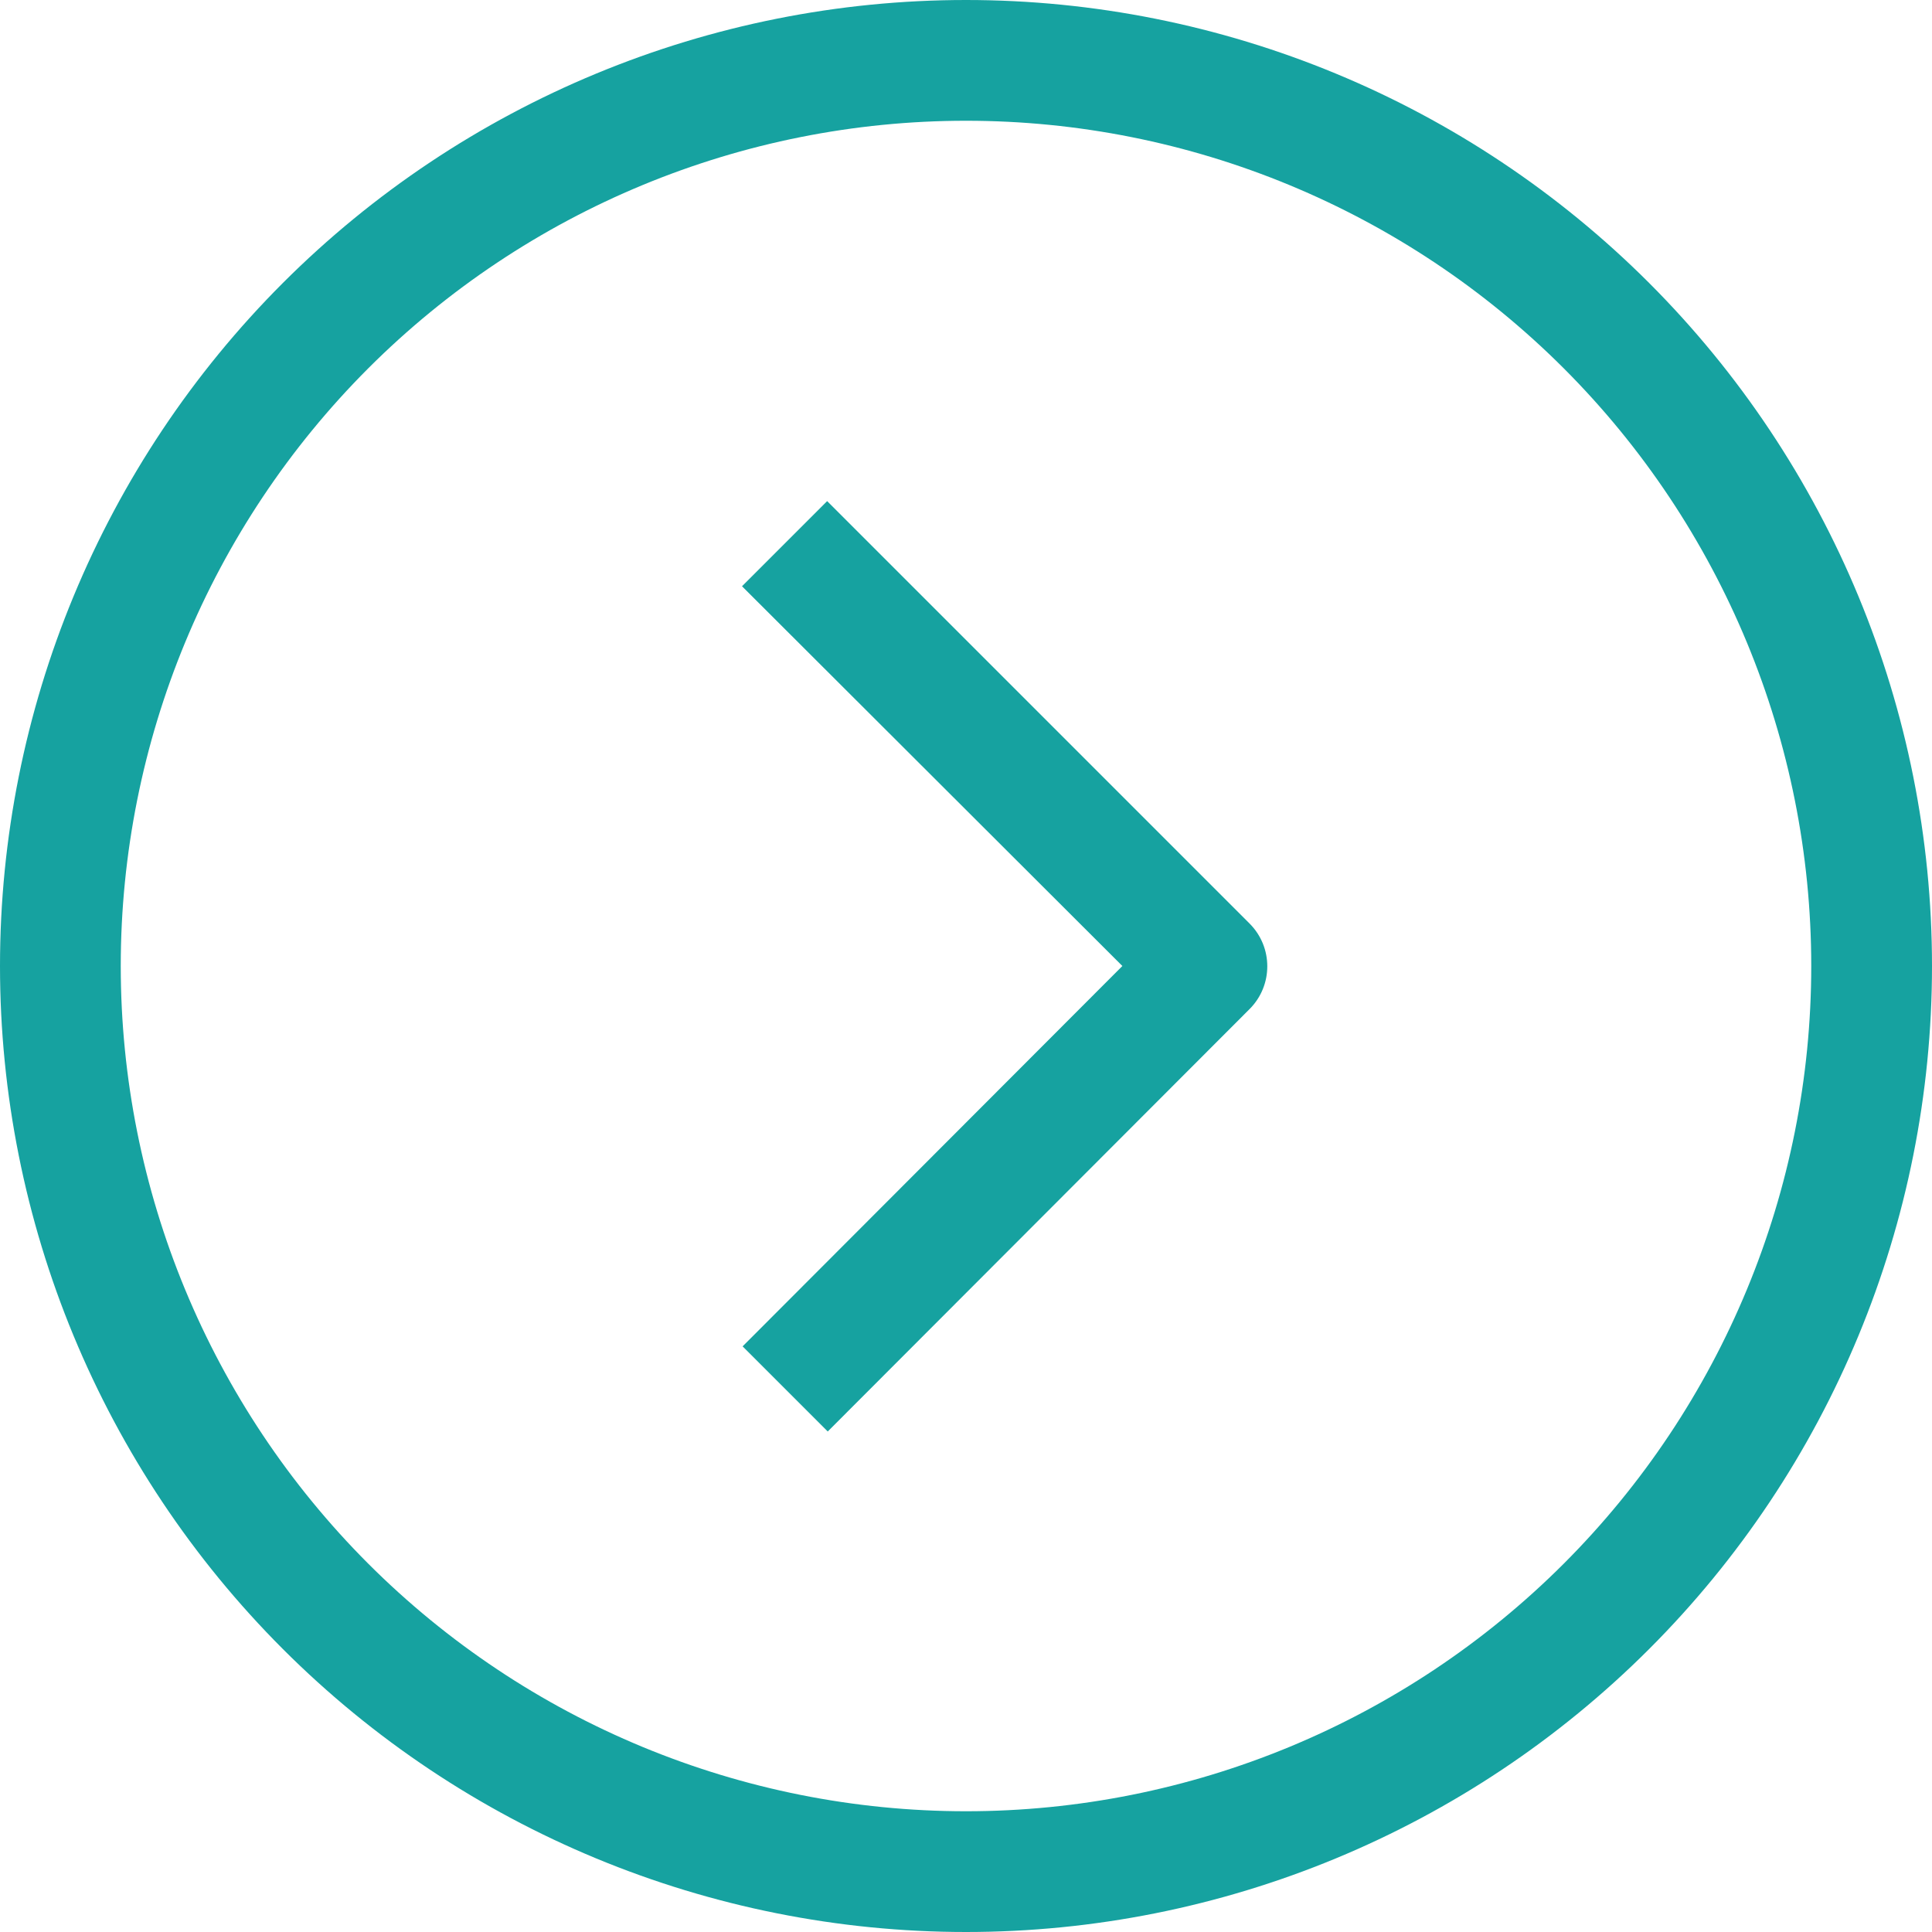 <svg width="32" height="32" viewBox="0 0 32 32" fill="none" xmlns="http://www.w3.org/2000/svg">
<path d="M16 32C11.756 32 7.686 30.314 4.686 27.314C1.686 24.313 0 20.244 0 16C0 11.757 1.686 7.686 4.686 4.686C7.687 1.686 11.757 0 16 0C20.244 0 24.314 1.686 27.314 4.686C30.314 7.687 32 11.757 32 16C32 20.244 30.314 24.314 27.314 27.314C24.313 30.314 20.244 32 16 32ZM16 2C12.287 2 8.726 3.475 6.1 6.1C3.475 8.726 2 12.287 2 16C2 19.713 3.475 23.274 6.1 25.9C8.726 28.525 12.287 30 16 30C19.713 30 23.274 28.525 25.9 25.9C28.525 23.274 30 19.713 30 16C30 12.287 28.525 8.726 25.9 6.1C23.274 3.475 19.713 2 16 2Z" fill="#16A2A0"/>
<path d="M13.71 23.71L12.3 22.3L18.59 16L12.29 9.71L13.7 8.3L20.7 15.3C21.087 15.69 21.087 16.32 20.7 16.71L13.71 23.71Z" fill="#16A2A0"/>
</svg>
